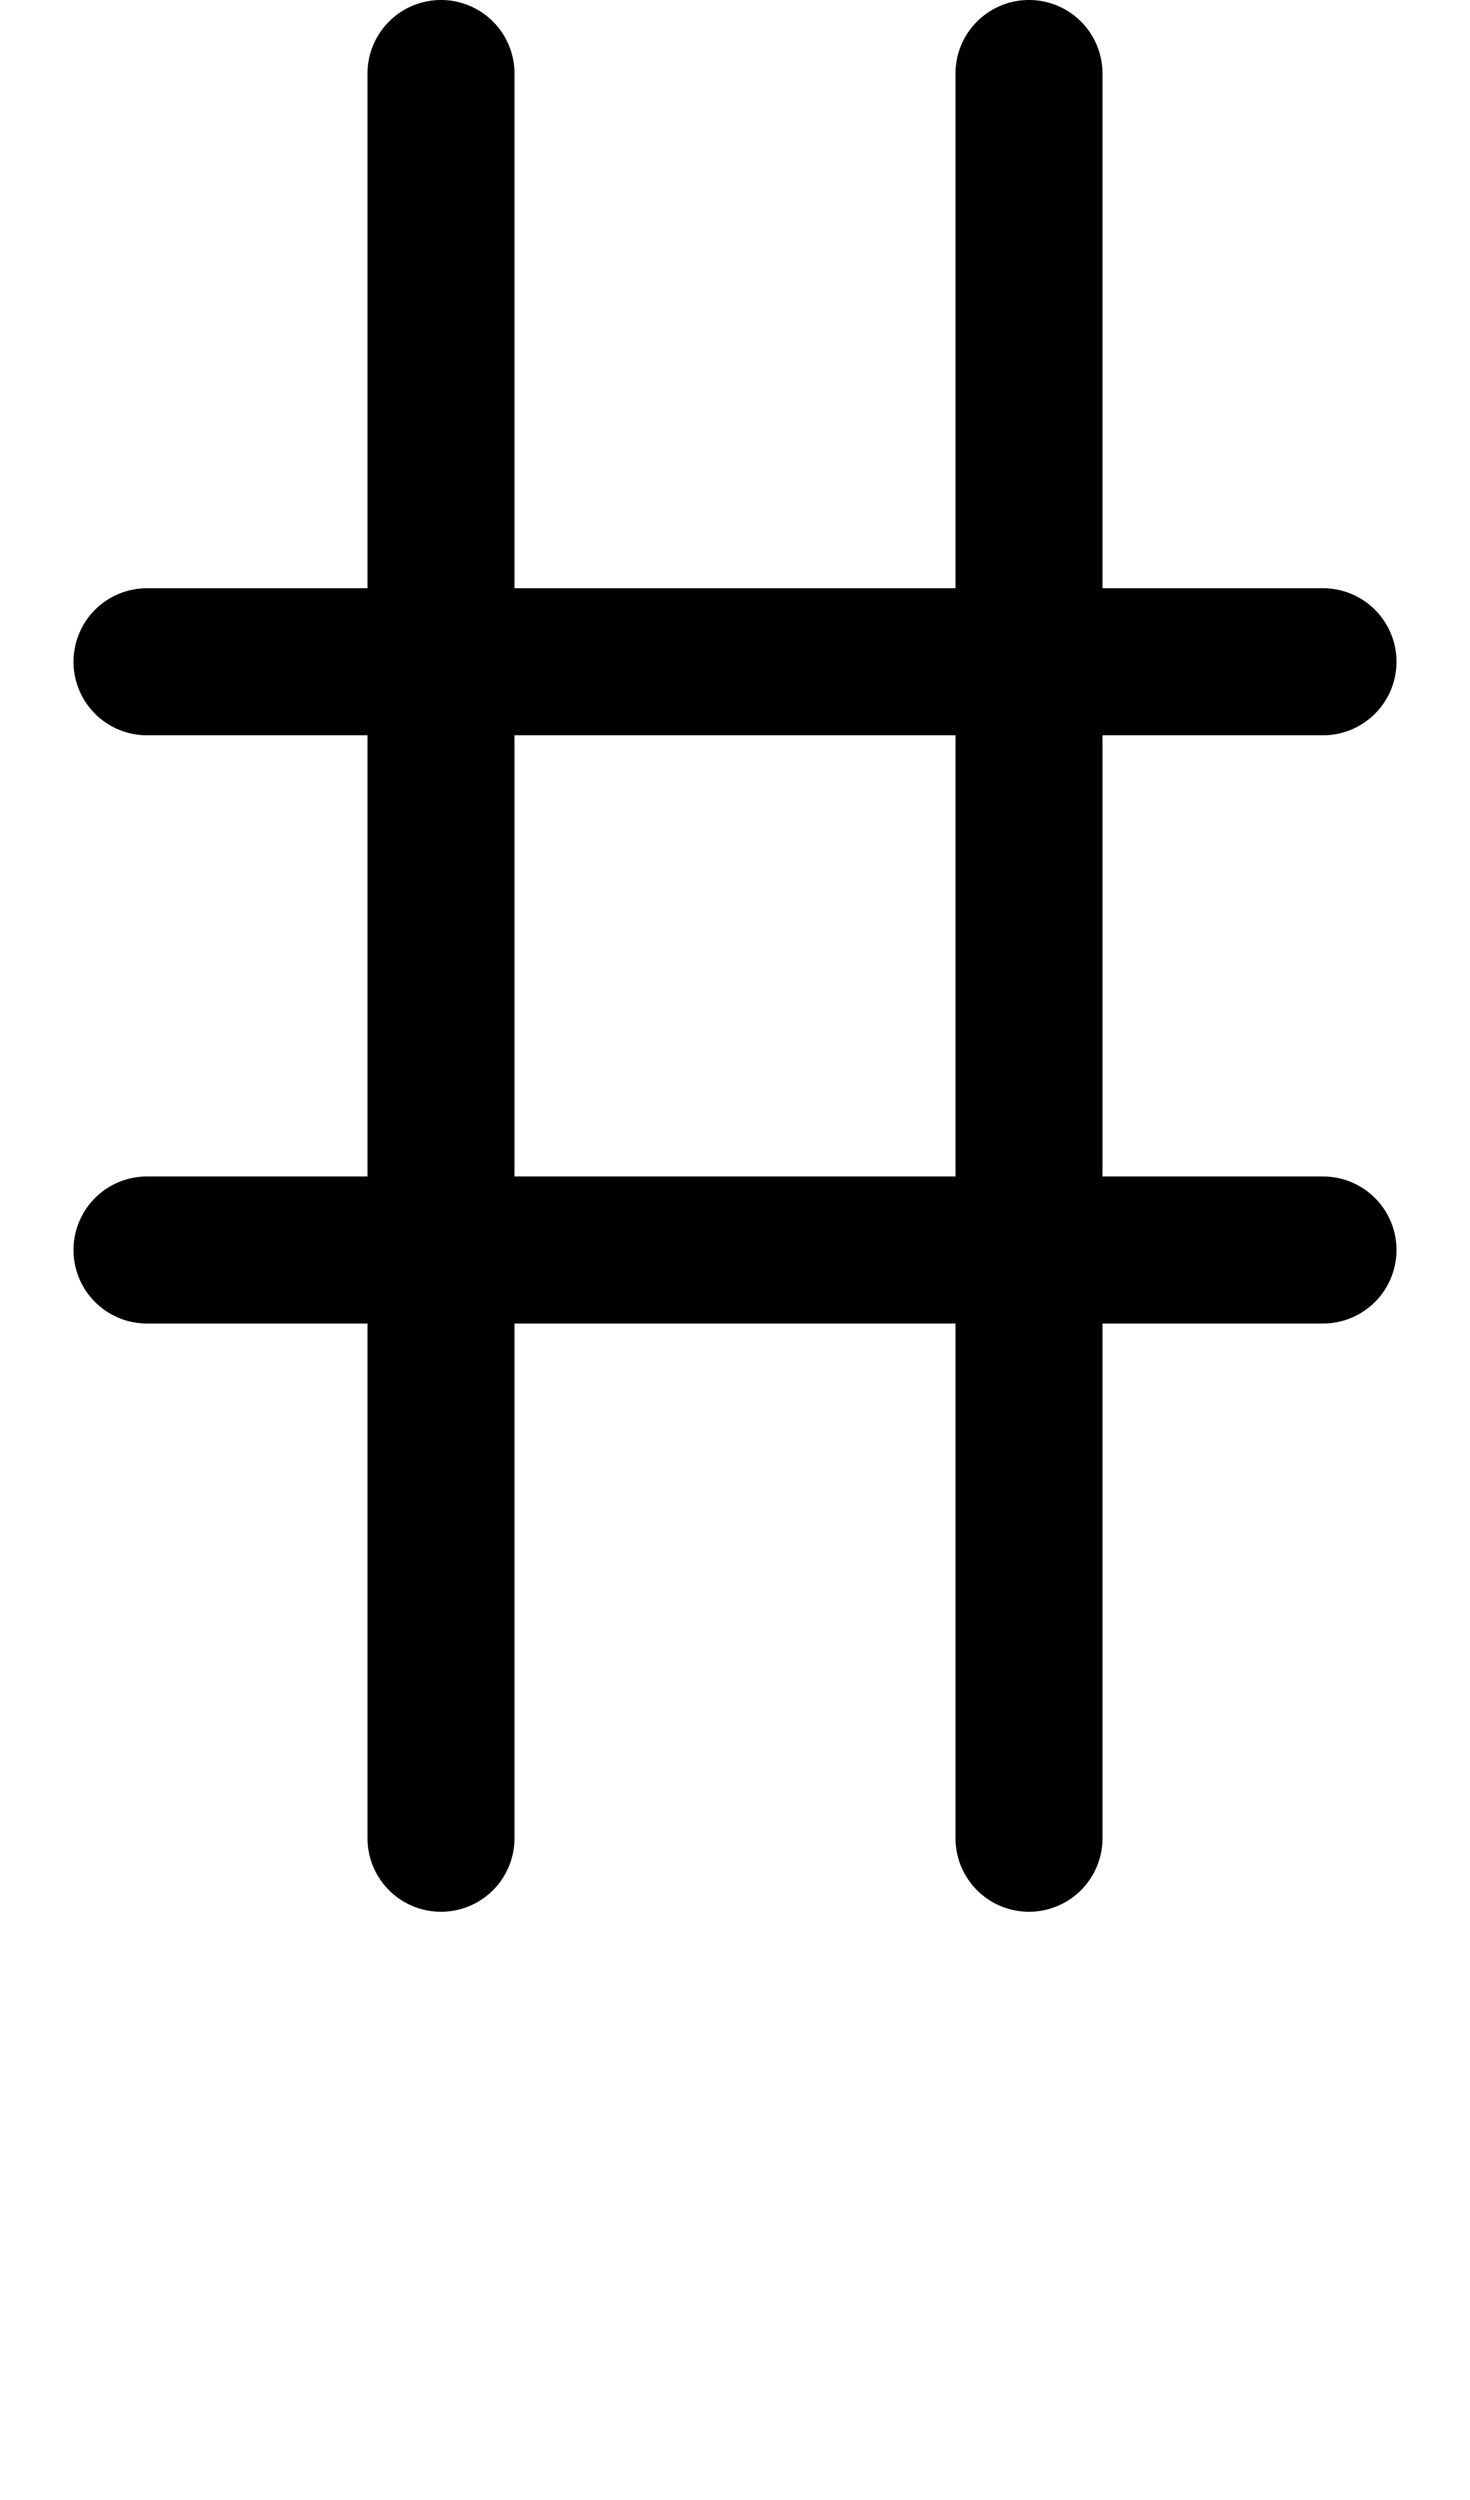 <svg width="500" height="850" xmlns="http://www.w3.org/2000/svg" xmlns:svg="http://www.w3.org/2000/svg">
    <path
        d="M150 0a25 25 0 0 0-25 25v175H50a25 25 0 0 0-24.785 21.729v.007A25 25 0 0 0 25 225a25 25 0 0 0 .215 3.264v.007A25 25 0 0 0 50 250h75v150H50a25 25 0 0 0-24.785 21.729v.007A25 25 0 0 0 25 425a25 25 0 0 0 .215 3.264v.007A25 25 0 0 0 50 450h75v175a25 25 0 0 0 25 25 25 25 0 0 0 25-25V450h150v175a25 25 0 0 0 25 25 25 25 0 0 0 25-25V450h75a25 25 0 0 0 24.785-21.729v-.007A25 25 0 0 0 475 425a25 25 0 0 0-.215-3.264v-.007A25 25 0 0 0 450 400h-75V250h75a25 25 0 0 0 24.785-21.729v-.007A25 25 0 0 0 475 225a25 25 0 0 0-.215-3.264v-.007A25 25 0 0 0 450 200h-75V25a25 25 0 0 0-25-25 25 25 0 0 0-25 25v175H175V25a25 25 0 0 0-25-25m25 250h150v150H175z" />
</svg>
